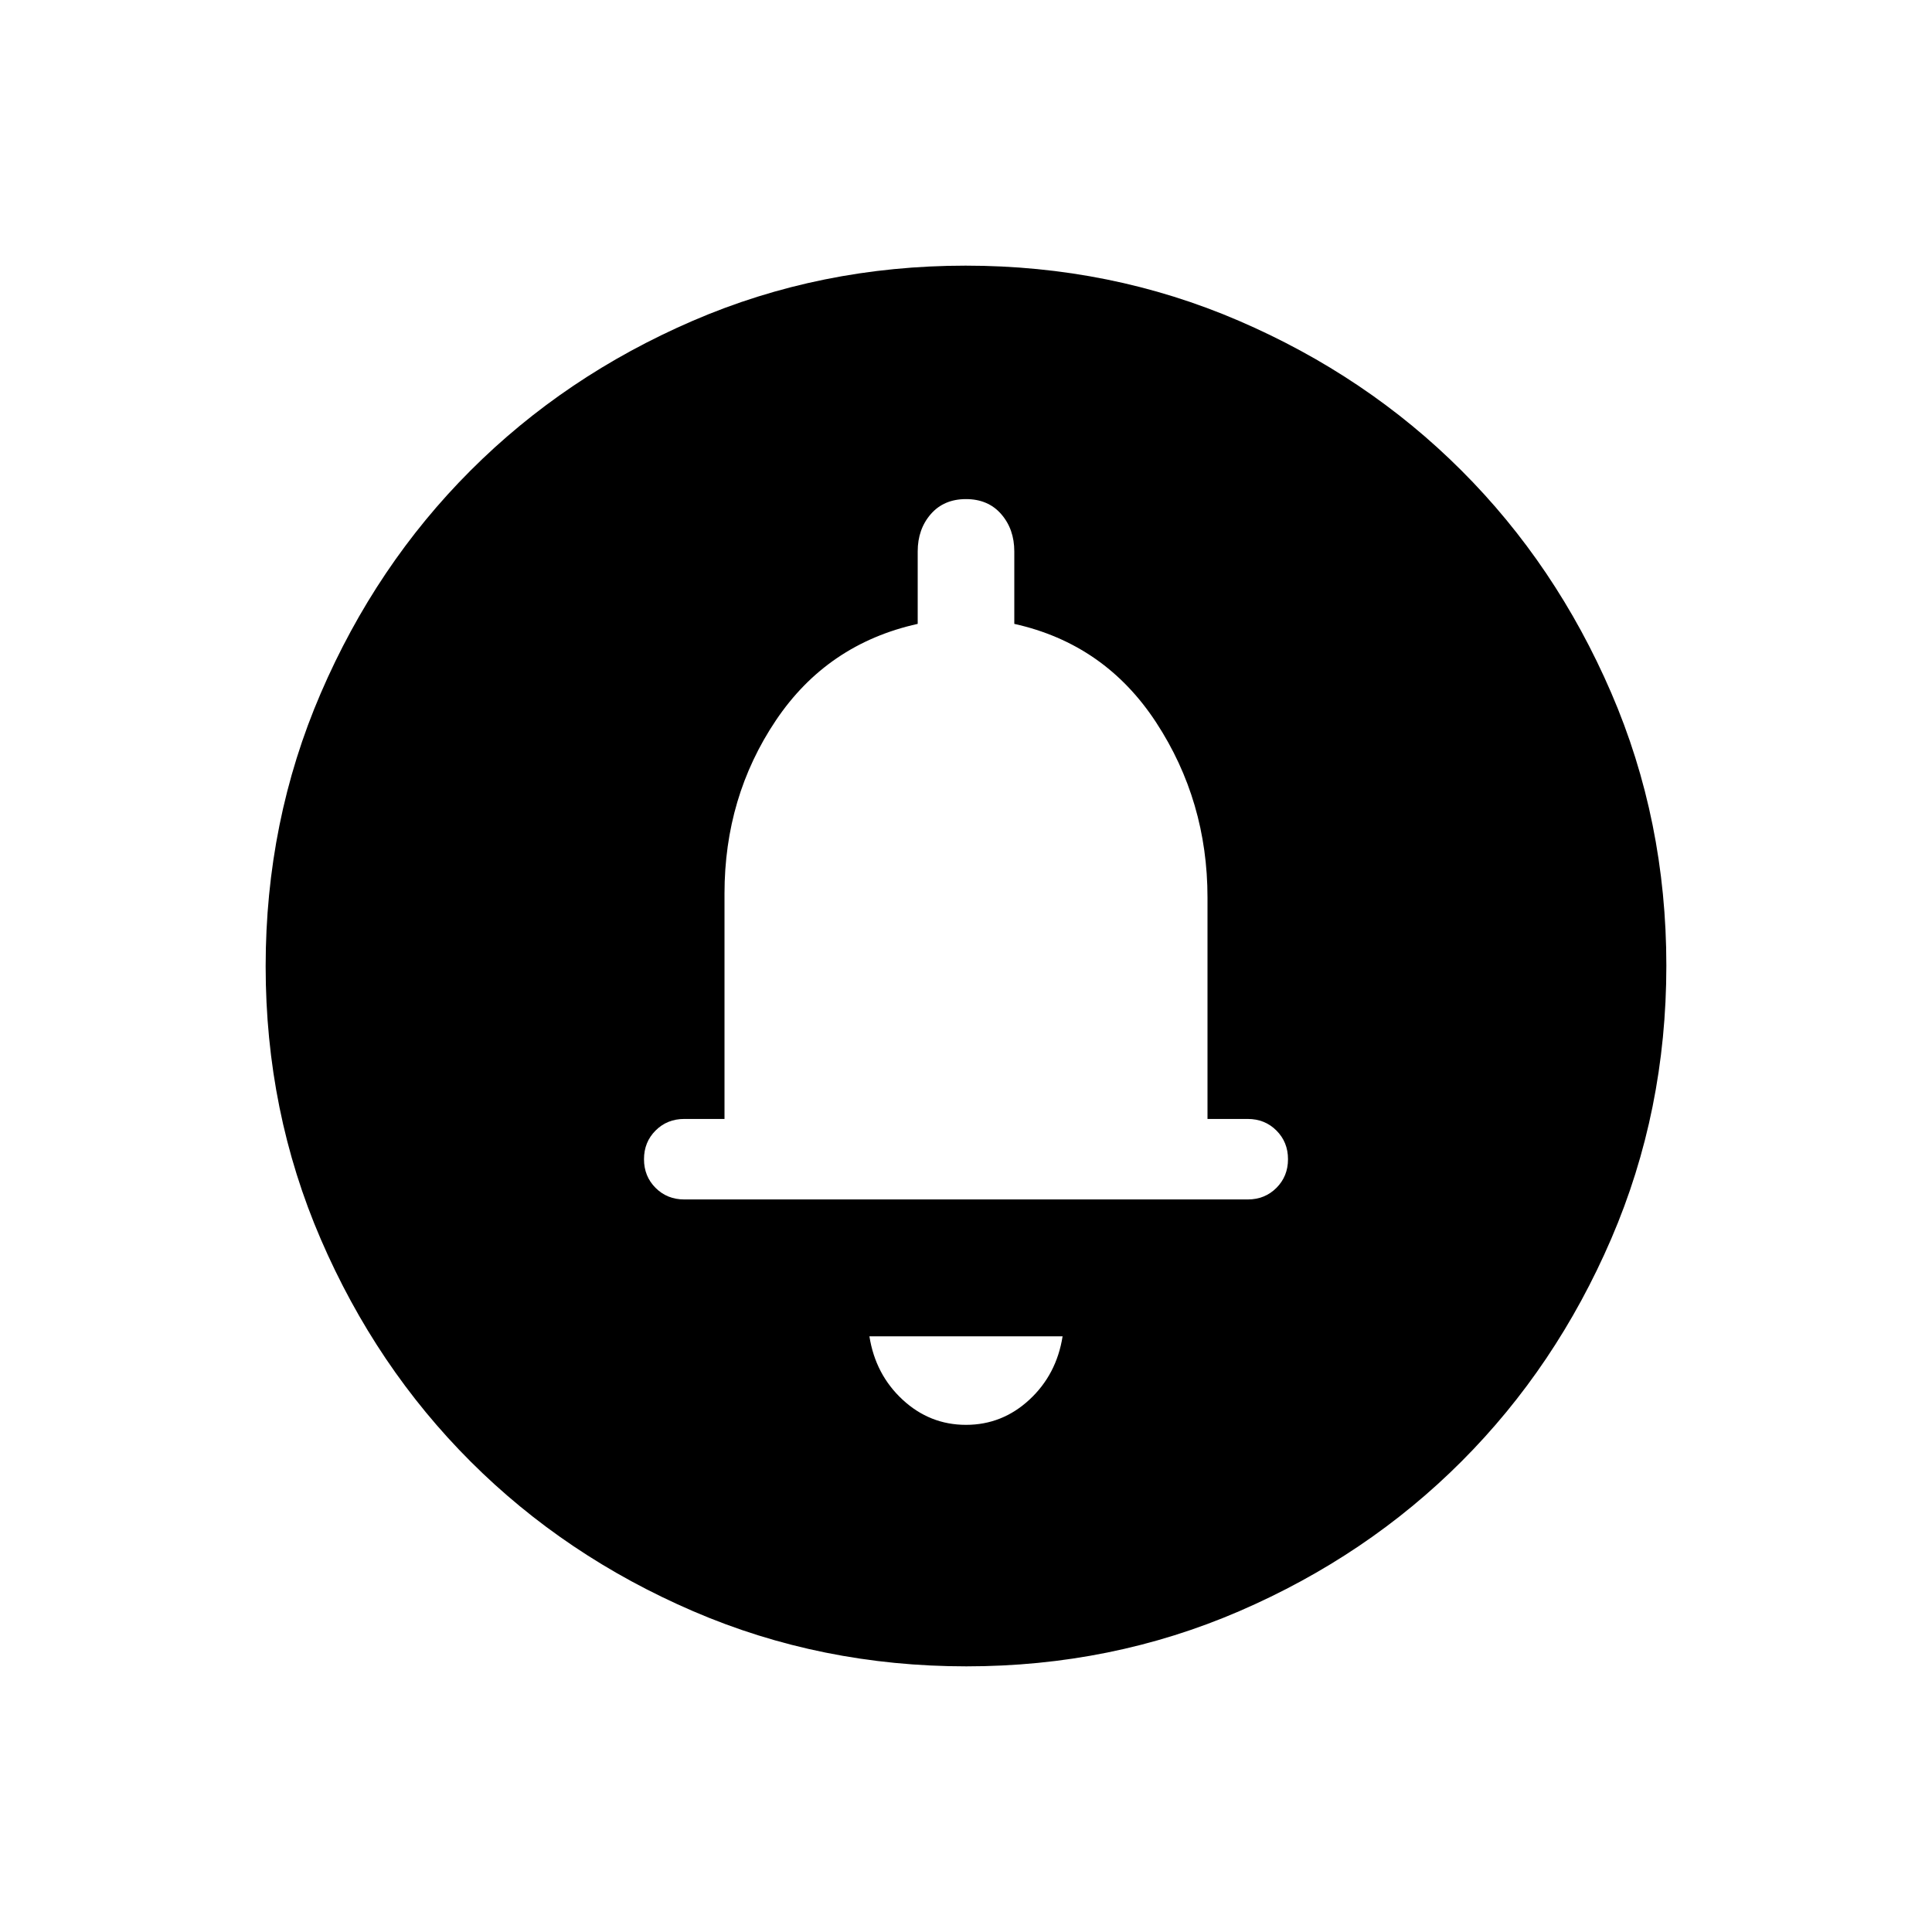 <svg xmlns="http://www.w3.org/2000/svg" height="24" viewBox="0 -960 960 960" width="24"><path d="M480-252q18 0 31.5-12.5T528-296h-96q3 19 16.5 31.5T480-252Zm0-152Zm.17 272q-72.17 0-135.73-27.39-63.56-27.39-110.57-74.35-47.02-46.96-74.44-110.43Q132-407.65 132-479.83q0-72.17 27.39-135.73 27.39-63.56 74.35-110.57 46.96-47.02 110.43-74.44Q407.65-828 479.83-828q72.17 0 135.73 27.39 63.56 27.39 110.57 74.35 47.02 46.96 74.44 110.43Q828-552.35 828-480.17q0 72.17-27.39 135.73-27.39 63.56-74.35 110.57-46.96 47.02-110.43 74.44Q552.35-132 480.17-132ZM340-364h280q8.5 0 14.25-5.75T640-384q0-8.5-5.75-14.25T620-404h-20v-110q0-48-25.5-87T504-650v-36q0-11.05-6.5-18.53Q491-712 480-712t-17.5 7.47Q456-697.05 456-686v36q-45 10-70.5 48T360-516v112h-20q-8.5 0-14.25 5.75T320-384q0 8.5 5.75 14.25T340-364Z"/></svg>